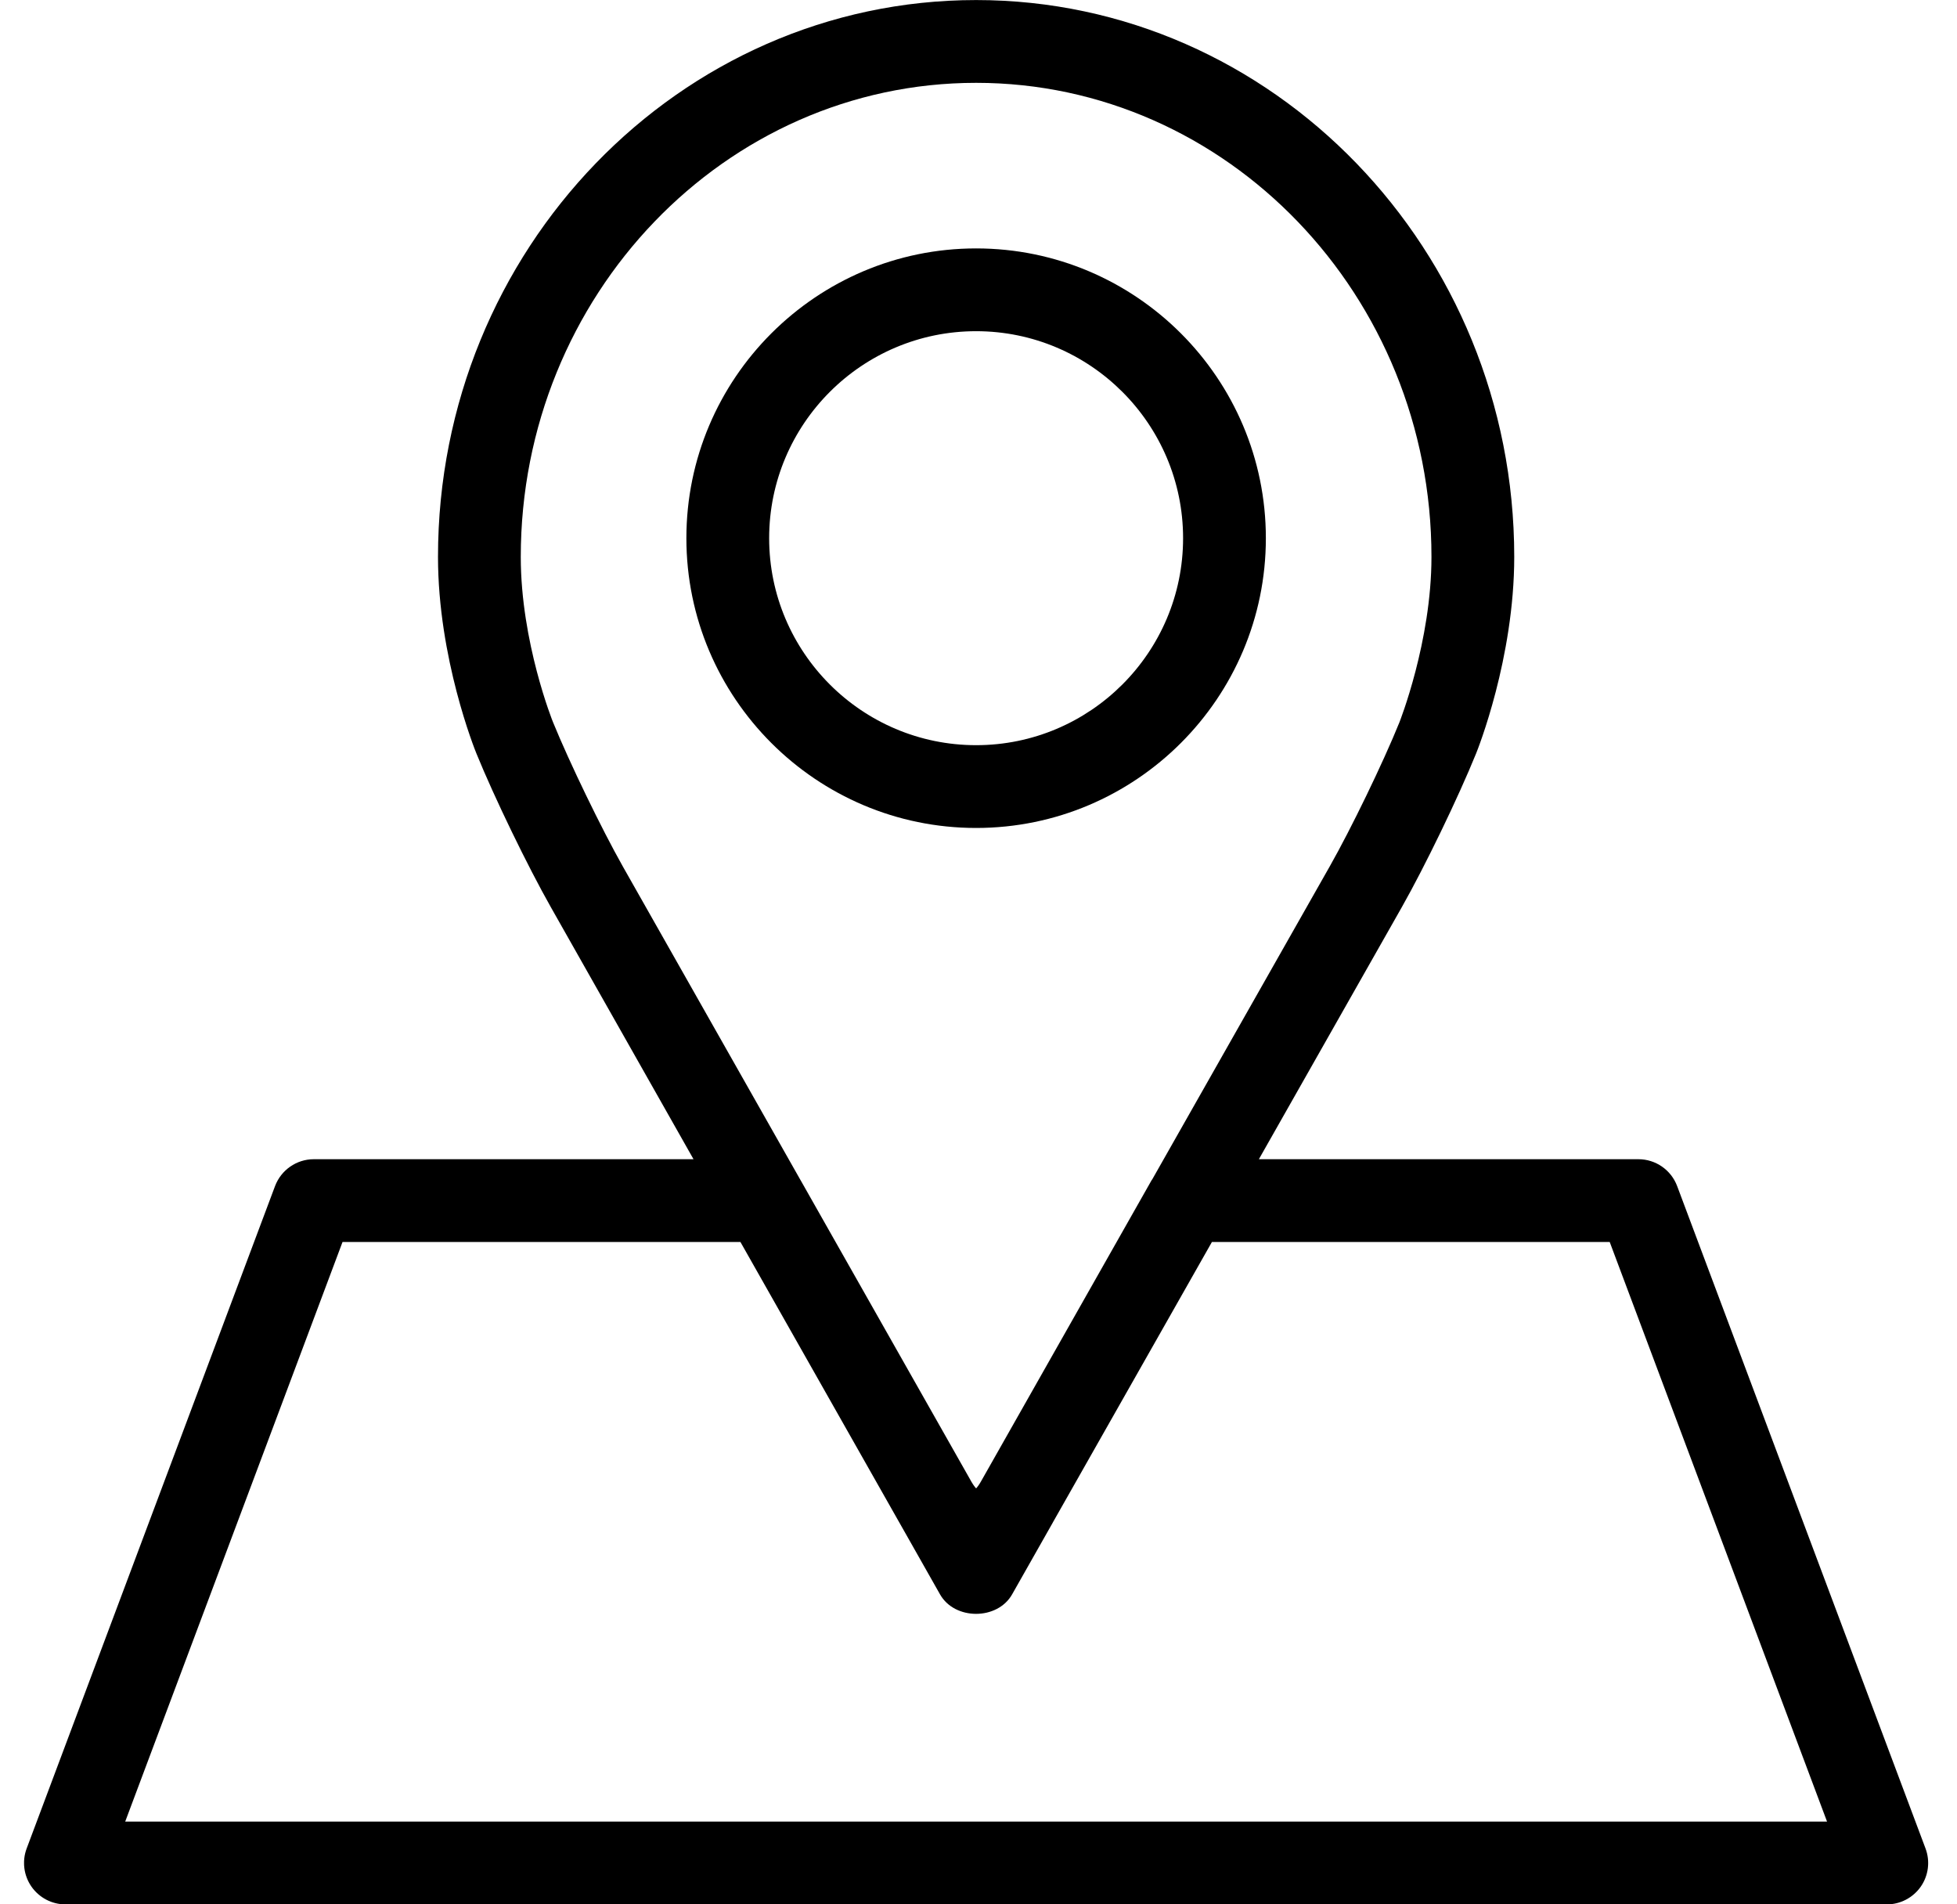 <svg width="37" height="36" viewBox="0 0 37 36"  xmlns="http://www.w3.org/2000/svg">
<g clip-path="url(#clip0)">
<path d="M36.405 34.944L31.709 22.422C31.595 22.117 31.303 21.914 30.977 21.914H23.801L26.503 17.15C26.942 16.375 27.572 15.072 27.907 14.246C27.937 14.173 28.629 12.441 28.629 10.527C28.629 4.723 24.065 0.001 18.455 0.001C12.845 0.001 8.281 4.723 8.281 10.527C8.281 12.443 8.979 14.176 9.009 14.248C9.345 15.073 9.976 16.375 10.415 17.15L13.112 21.914H5.933C5.607 21.914 5.315 22.117 5.2 22.422L0.504 34.944C0.414 35.184 0.448 35.453 0.594 35.664C0.741 35.875 0.981 36.001 1.238 36.001H35.672C35.929 36.001 36.169 35.875 36.316 35.664C36.462 35.453 36.495 35.184 36.405 34.944ZM11.775 16.379C11.372 15.665 10.768 14.418 10.458 13.658C10.451 13.643 9.846 12.14 9.846 10.528C9.846 5.586 13.709 1.566 18.455 1.566C23.201 1.566 27.064 5.586 27.064 10.527C27.064 12.128 26.462 13.644 26.457 13.658C26.149 14.419 25.546 15.664 25.141 16.378L21.785 22.295C21.782 22.3 21.776 22.305 21.773 22.311L18.546 28.007C18.512 28.067 18.48 28.11 18.455 28.137C18.43 28.11 18.399 28.068 18.365 28.009L15.136 22.31C15.136 22.31 15.136 22.309 15.135 22.309L11.775 16.379ZM2.367 34.436L6.476 23.479H13.999L17.002 28.78C17.003 28.781 17.003 28.782 17.004 28.783L17.773 30.141C18.051 30.631 18.857 30.631 19.135 30.141L19.907 28.779C19.907 28.779 19.907 28.779 19.907 28.778L22.913 23.479H30.434L34.543 34.436H2.367Z" />
<path d="M23.933 10.174C23.933 7.153 21.475 4.696 18.455 4.696C15.435 4.696 12.977 7.153 12.977 10.174C12.977 13.195 15.435 15.652 18.455 15.652C21.475 15.652 23.933 13.195 23.933 10.174ZM14.542 10.174C14.542 8.016 16.297 6.261 18.455 6.261C20.612 6.261 22.368 8.016 22.368 10.174C22.368 12.332 20.612 14.087 18.455 14.087C16.297 14.087 14.542 12.332 14.542 10.174Z" />
</g>
<defs>
<clipPath id="clip0">
<rect width="36" height="36" fill="white" transform="translate(0.455)"/>
</clipPath>
</defs>
</svg>
